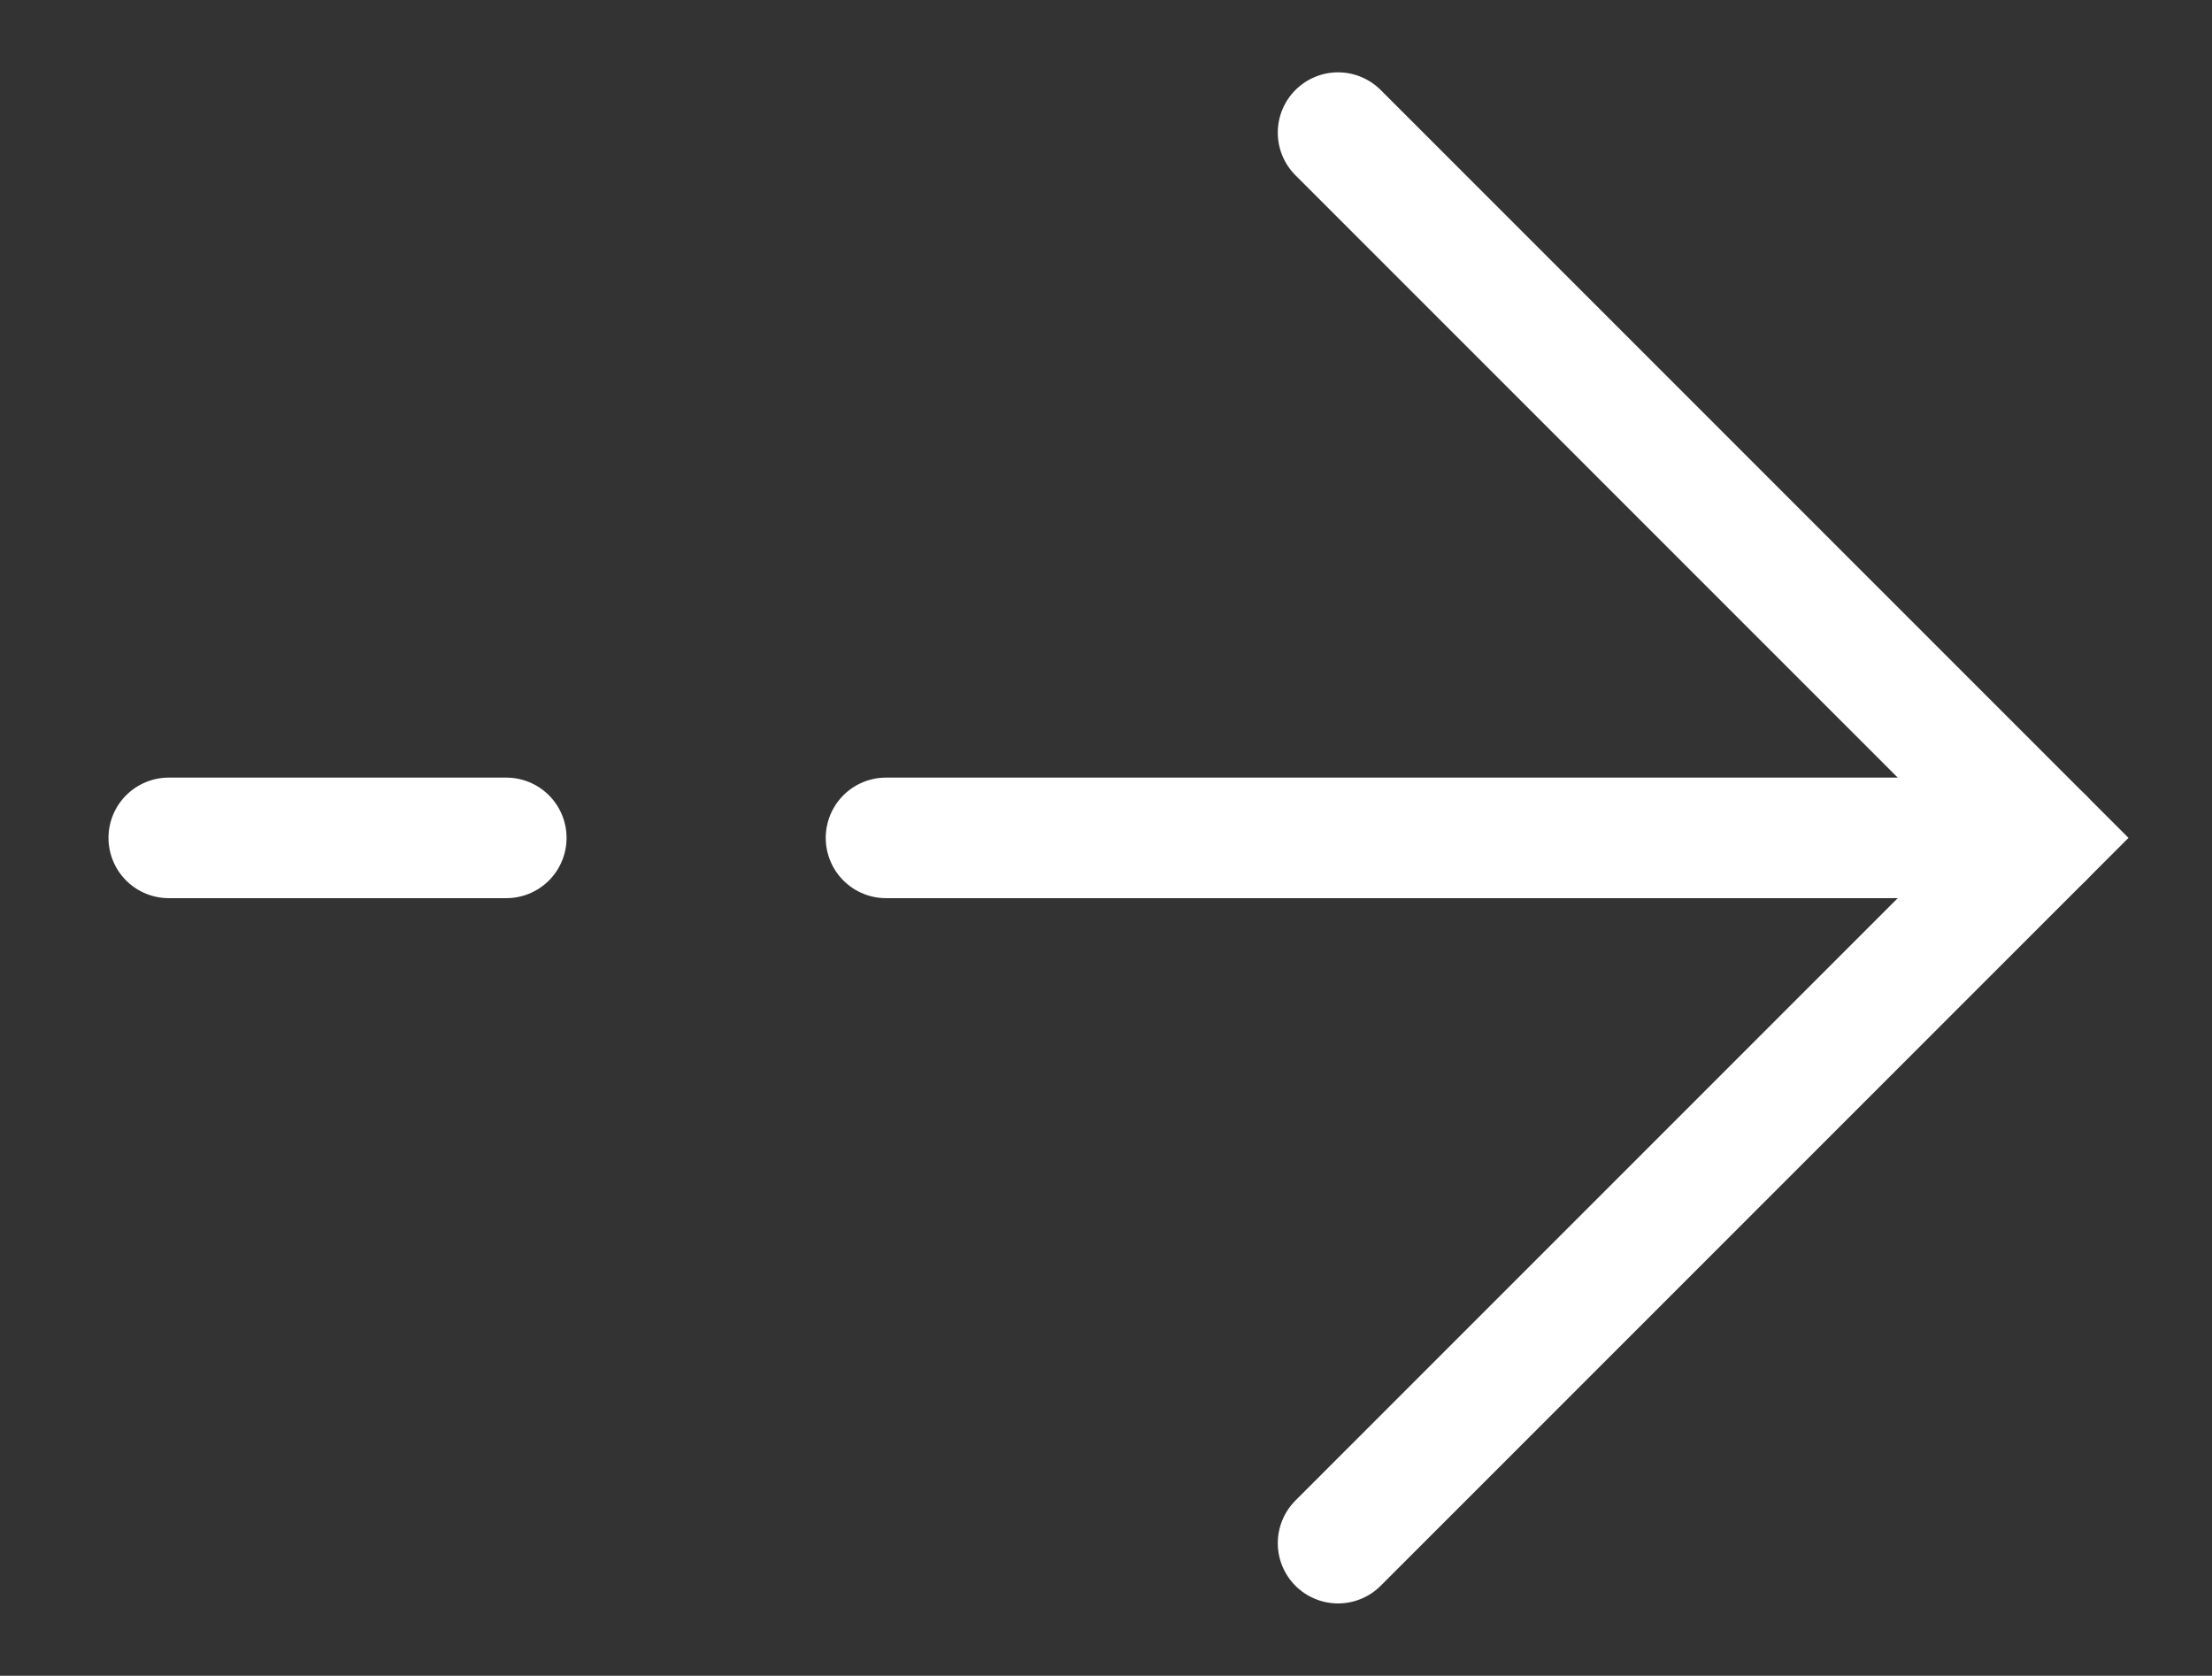 <?xml version="1.0" encoding="utf-8"?>
<!-- Generator: Adobe Illustrator 27.2.0, SVG Export Plug-In . SVG Version: 6.00 Build 0)  -->
<svg version="1.1" id="Layer_2_00000005224268987297386610000014487926383356099000_" vector-effect="non-scaling-stroke"
	 xmlns="http://www.w3.org/2000/svg" xmlns:xlink="http://www.w3.org/1999/xlink" x="0px" y="0px" viewBox="0 0 36.7 27.8"
	 style="enable-background:new 0 0 36.7 27.8;" xml:space="preserve">
<rect x="0" y="0" width="36.7" height="27.8" fill="#333333" stroke="none"/>
<style type="text/css">
	.st0{fill:none;stroke:#ffffff;stroke-width:2;stroke-linecap:round;stroke-miterlimit:10;}
</style>
<g id="Layer_1-2">
	<polyline vector-effect="non-scaling-stroke" class="st0" points="22.2,2.2 33.9,13.9 22.2,25.6 	"/>
	<line vector-effect="non-scaling-stroke" class="st0" x1="8.4" y1="13.9" x2="2.8" y2="13.9"/>
	<line vector-effect="non-scaling-stroke" class="st0" x1="33.9" y1="13.9" x2="14.7" y2="13.9"/>
</g>
</svg>
